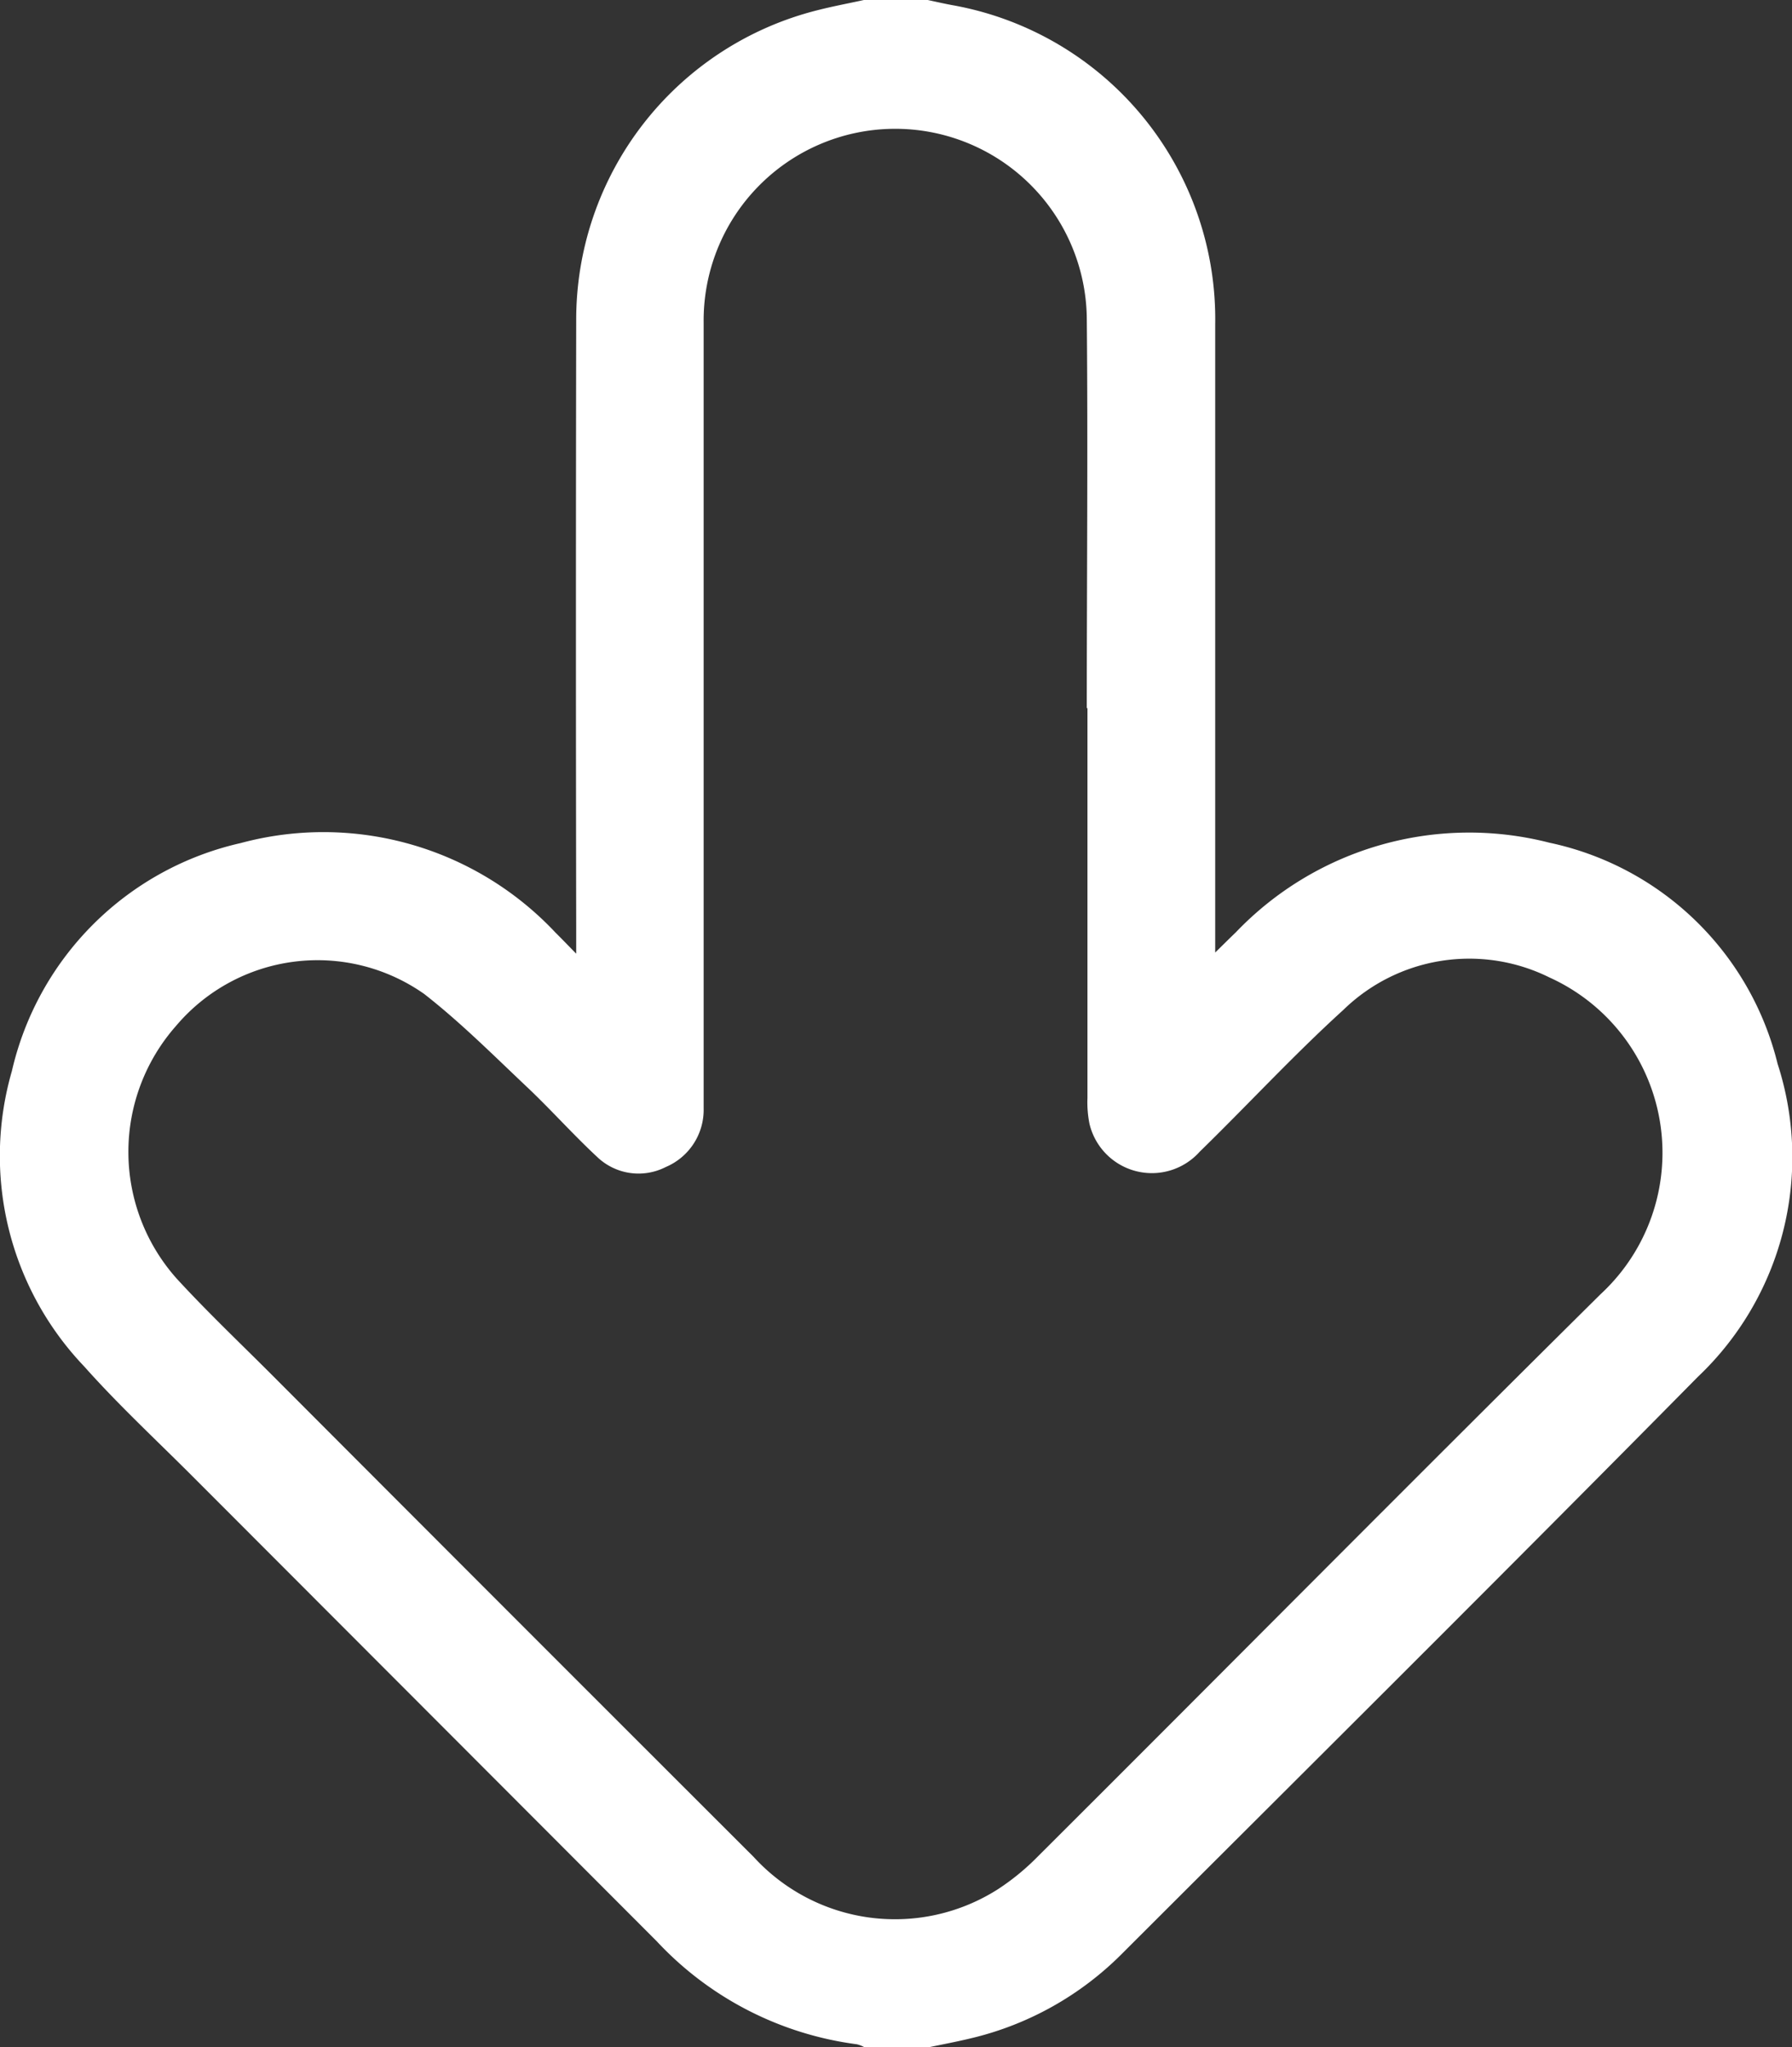 <svg id="Group_35198" data-name="Group 35198" xmlns="http://www.w3.org/2000/svg" xmlns:xlink="http://www.w3.org/1999/xlink" width="24.171" height="27.597" viewBox="0 0 24.171 27.597">
  <rect x="0" y="0" width="24.171" height="27.597" fill="#333333" stroke="none"/>
  <defs>
    <clipPath id="clip-path">
      <rect id="Rectangle_19370" data-name="Rectangle 19370" width="24.171" height="27.597" fill="#fff"/>
    </clipPath>
  </defs>
  <g id="Group_35197" data-name="Group 35197" clip-path="url(#clip-path)">
    <path id="Path_44037" data-name="Path 44037" d="M12.514,27.6c.2-.042.4-.079.6-.128a4.258,4.258,0,0,0,2.017-1.133c2.593-2.589,5.194-5.17,7.769-7.778a4.079,4.079,0,0,0,1.077-4.22A4.03,4.03,0,0,0,20.9,11.36a4.356,4.356,0,0,0-4.231,1.208c-.081.078-.161.157-.278.272v-.328q0-4.069,0-8.137a4.3,4.3,0,0,0-3.515-4.3C12.756.054,12.635.026,12.514,0h-.862c-.209.046-.42.085-.627.138A4.3,4.3,0,0,0,7.772,4.319q-.007,4.1,0,8.192v.345c-.121-.124-.2-.206-.279-.284a4.294,4.294,0,0,0-4.248-1.207A4.092,4.092,0,0,0,.16,14.439a4.11,4.11,0,0,0,.975,3.98c.459.516.968.988,1.457,1.477q3.133,3.135,6.266,6.272a4.485,4.485,0,0,0,2.7,1.389.419.419,0,0,1,.1.039ZM14.668,9.546h0q0,2.627,0,5.255a1.475,1.475,0,0,0,.027.347.865.865,0,0,0,1.487.377c.65-.633,1.264-1.3,1.937-1.911a2.434,2.434,0,0,1,2.78-.438,2.594,2.594,0,0,1,.691,4.269C19.05,19.959,16.533,22.5,14,25.024a3.208,3.208,0,0,1-.54.443,2.583,2.583,0,0,1-3.294-.435q-3.252-3.246-6.5-6.5c-.432-.432-.876-.853-1.286-1.3a2.565,2.565,0,0,1-.008-3.4,2.5,2.5,0,0,1,3.35-.433c.5.39.952.845,1.415,1.281.314.3.6.62.915.913a.807.807,0,0,0,.929.138.837.837,0,0,0,.51-.791c0-.09,0-.18,0-.269q0-5.161,0-10.321a2.584,2.584,0,1,1,5.168-.059c.016,1.752,0,3.5,0,5.255" transform="translate(0)" fill="#fff"/>
  </g>
</svg>

